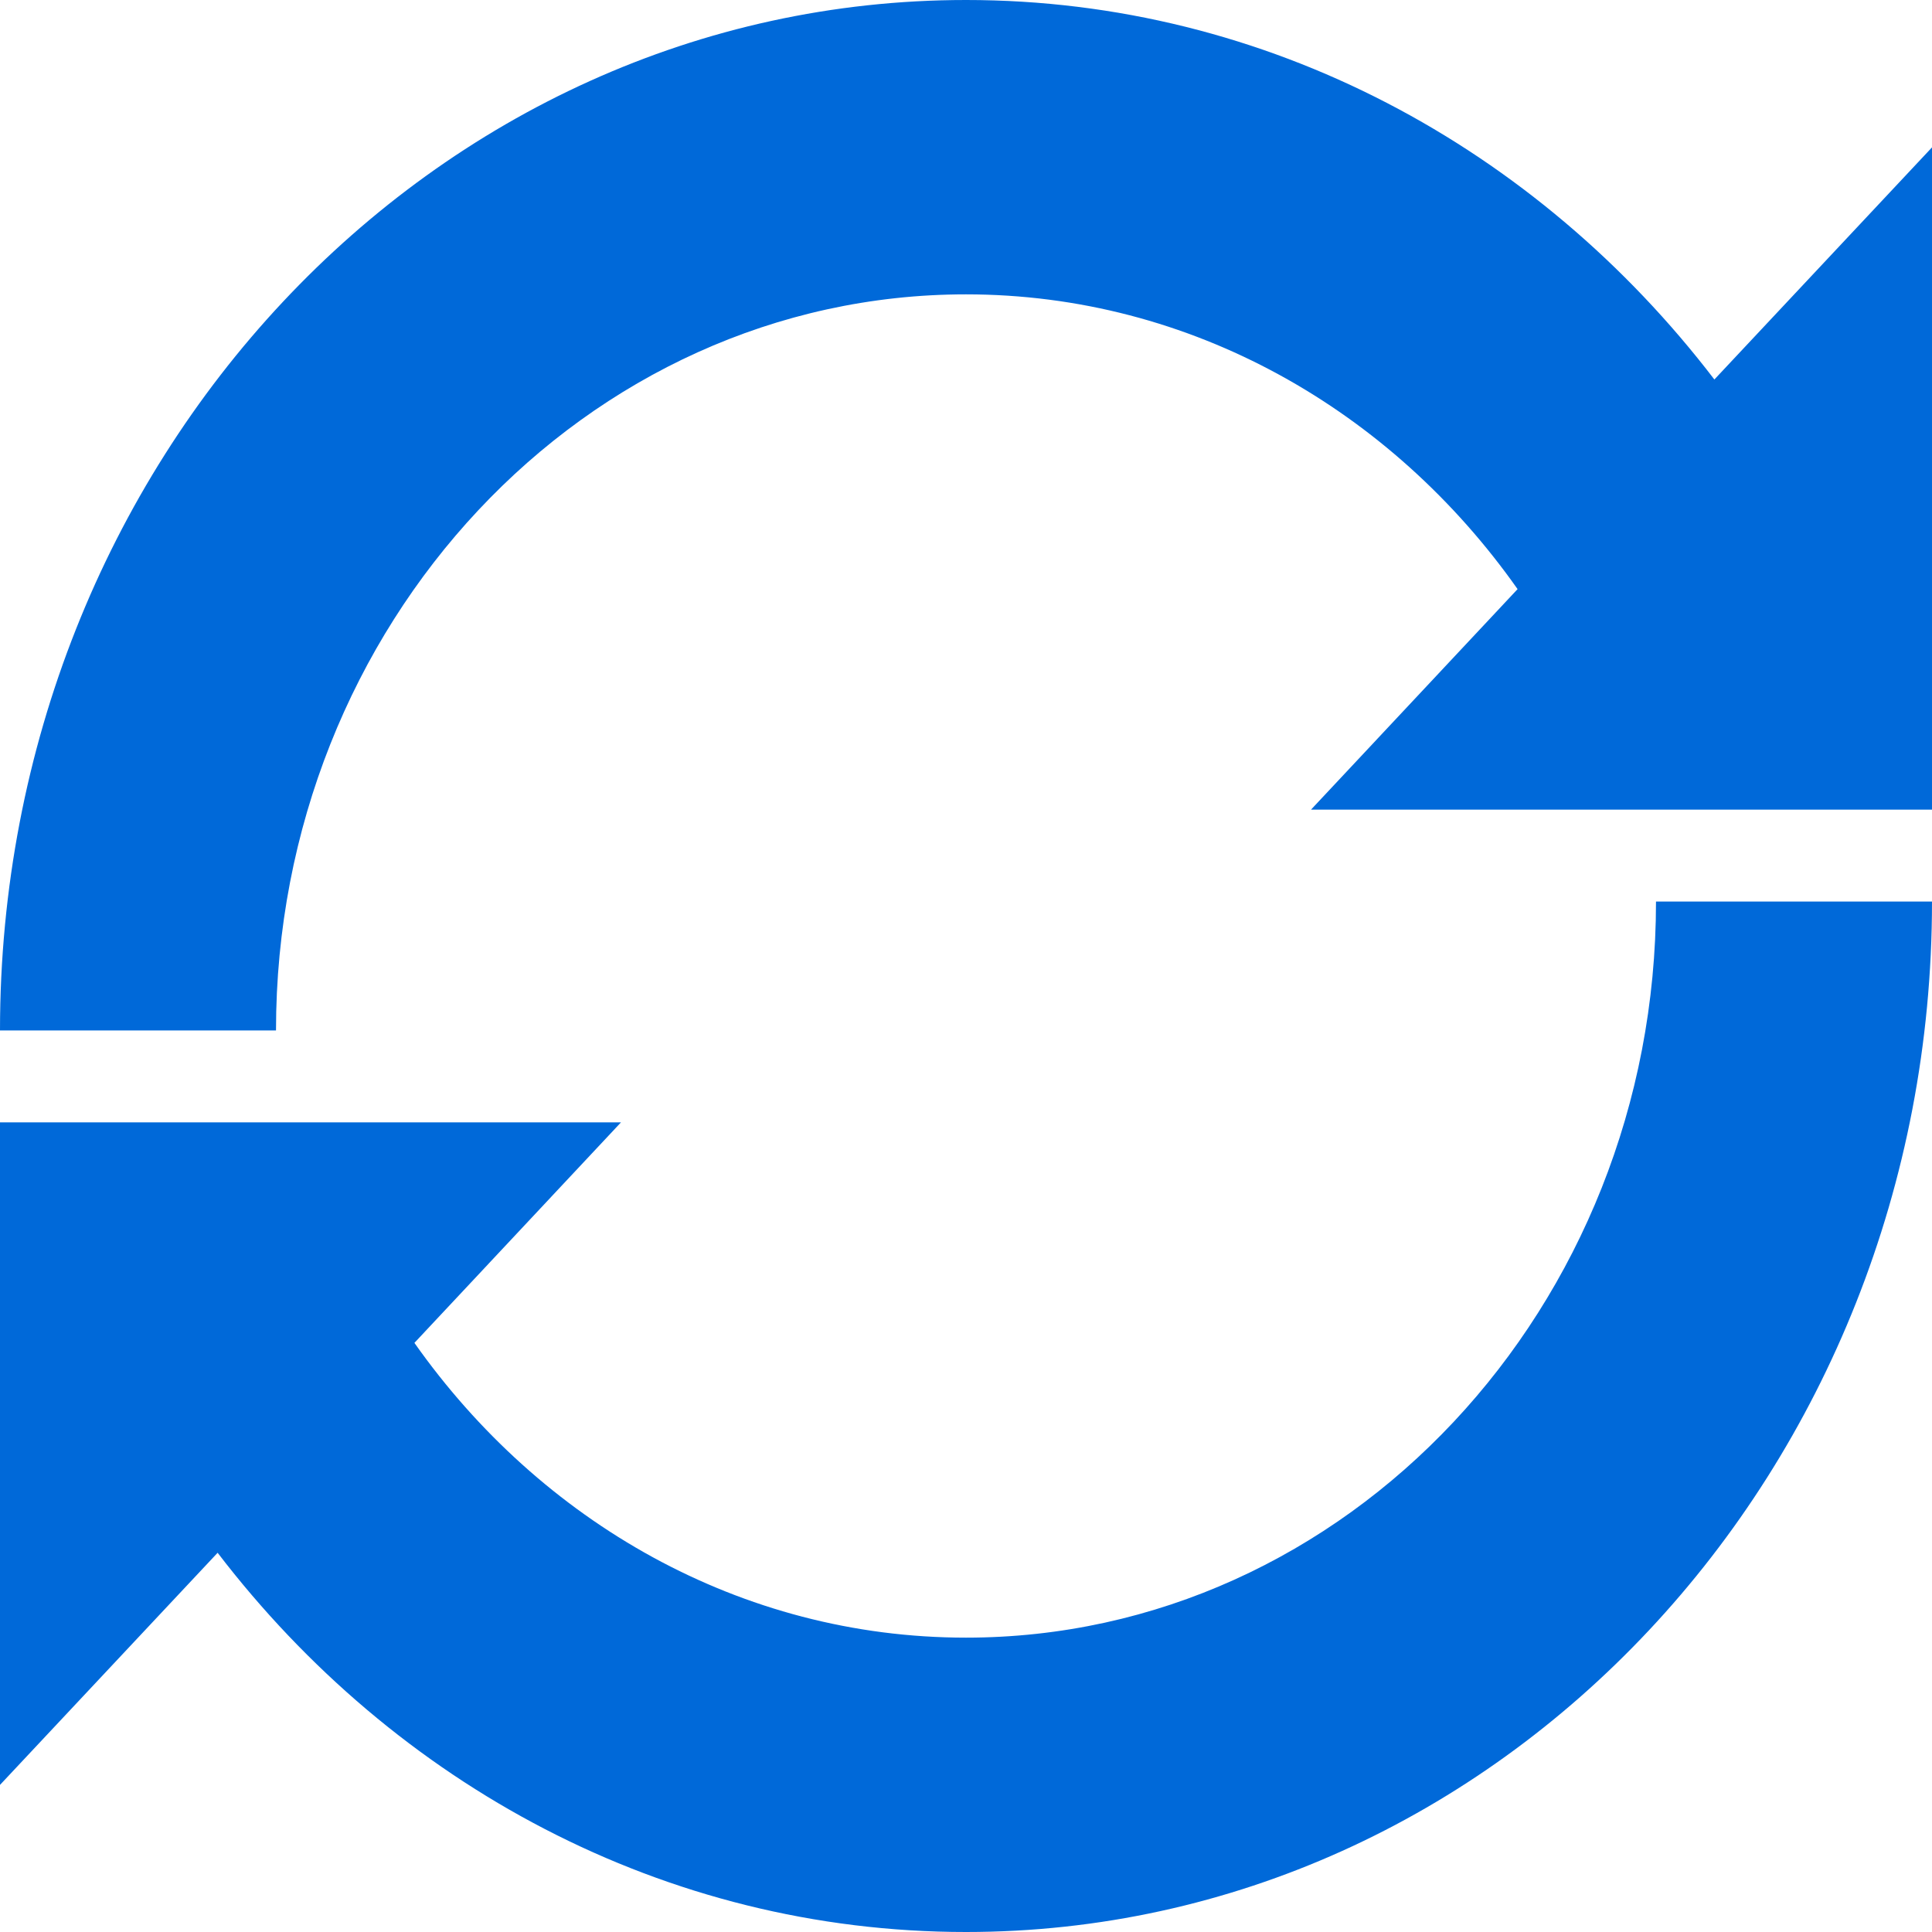 <svg xmlns="http://www.w3.org/2000/svg" width="14" height="14" version="1.1" viewBox="0 0 14 14"><g id="Page-1" fill="none" fill-rule="evenodd"><g id="refresh_hover" fill="#0069d9"><g id="refresh"><path id="Shape" d="M12,6.534 L12,6.534 C12,9.475 9.757,11.867 7,11.867 C5.366,11.867 3.916,11.026 3.003,9.731 L4.5,8.133 L0,8.133 L0,12.934 L1.577,11.252 C2.86,12.928 4.812,14 7,14 C10.866,14 14,10.657 14,6.533 L12,6.533 L12,6.534 Z"/><path id="Shape" d="M7,-8.8817842e-16 C3.134,-8.8817842e-16 0,3.343 0,7.467 L2,7.467 C2,4.526 4.243,2.133 7,2.133 C8.633,2.133 10.084,2.973 10.997,4.269 L9.5,5.867 L14,5.867 L14,1.068 L12.423,2.75 C11.14,1.073 9.187,-8.8817842e-16 7,-8.8817842e-16 Z"/></g></g></g></svg>